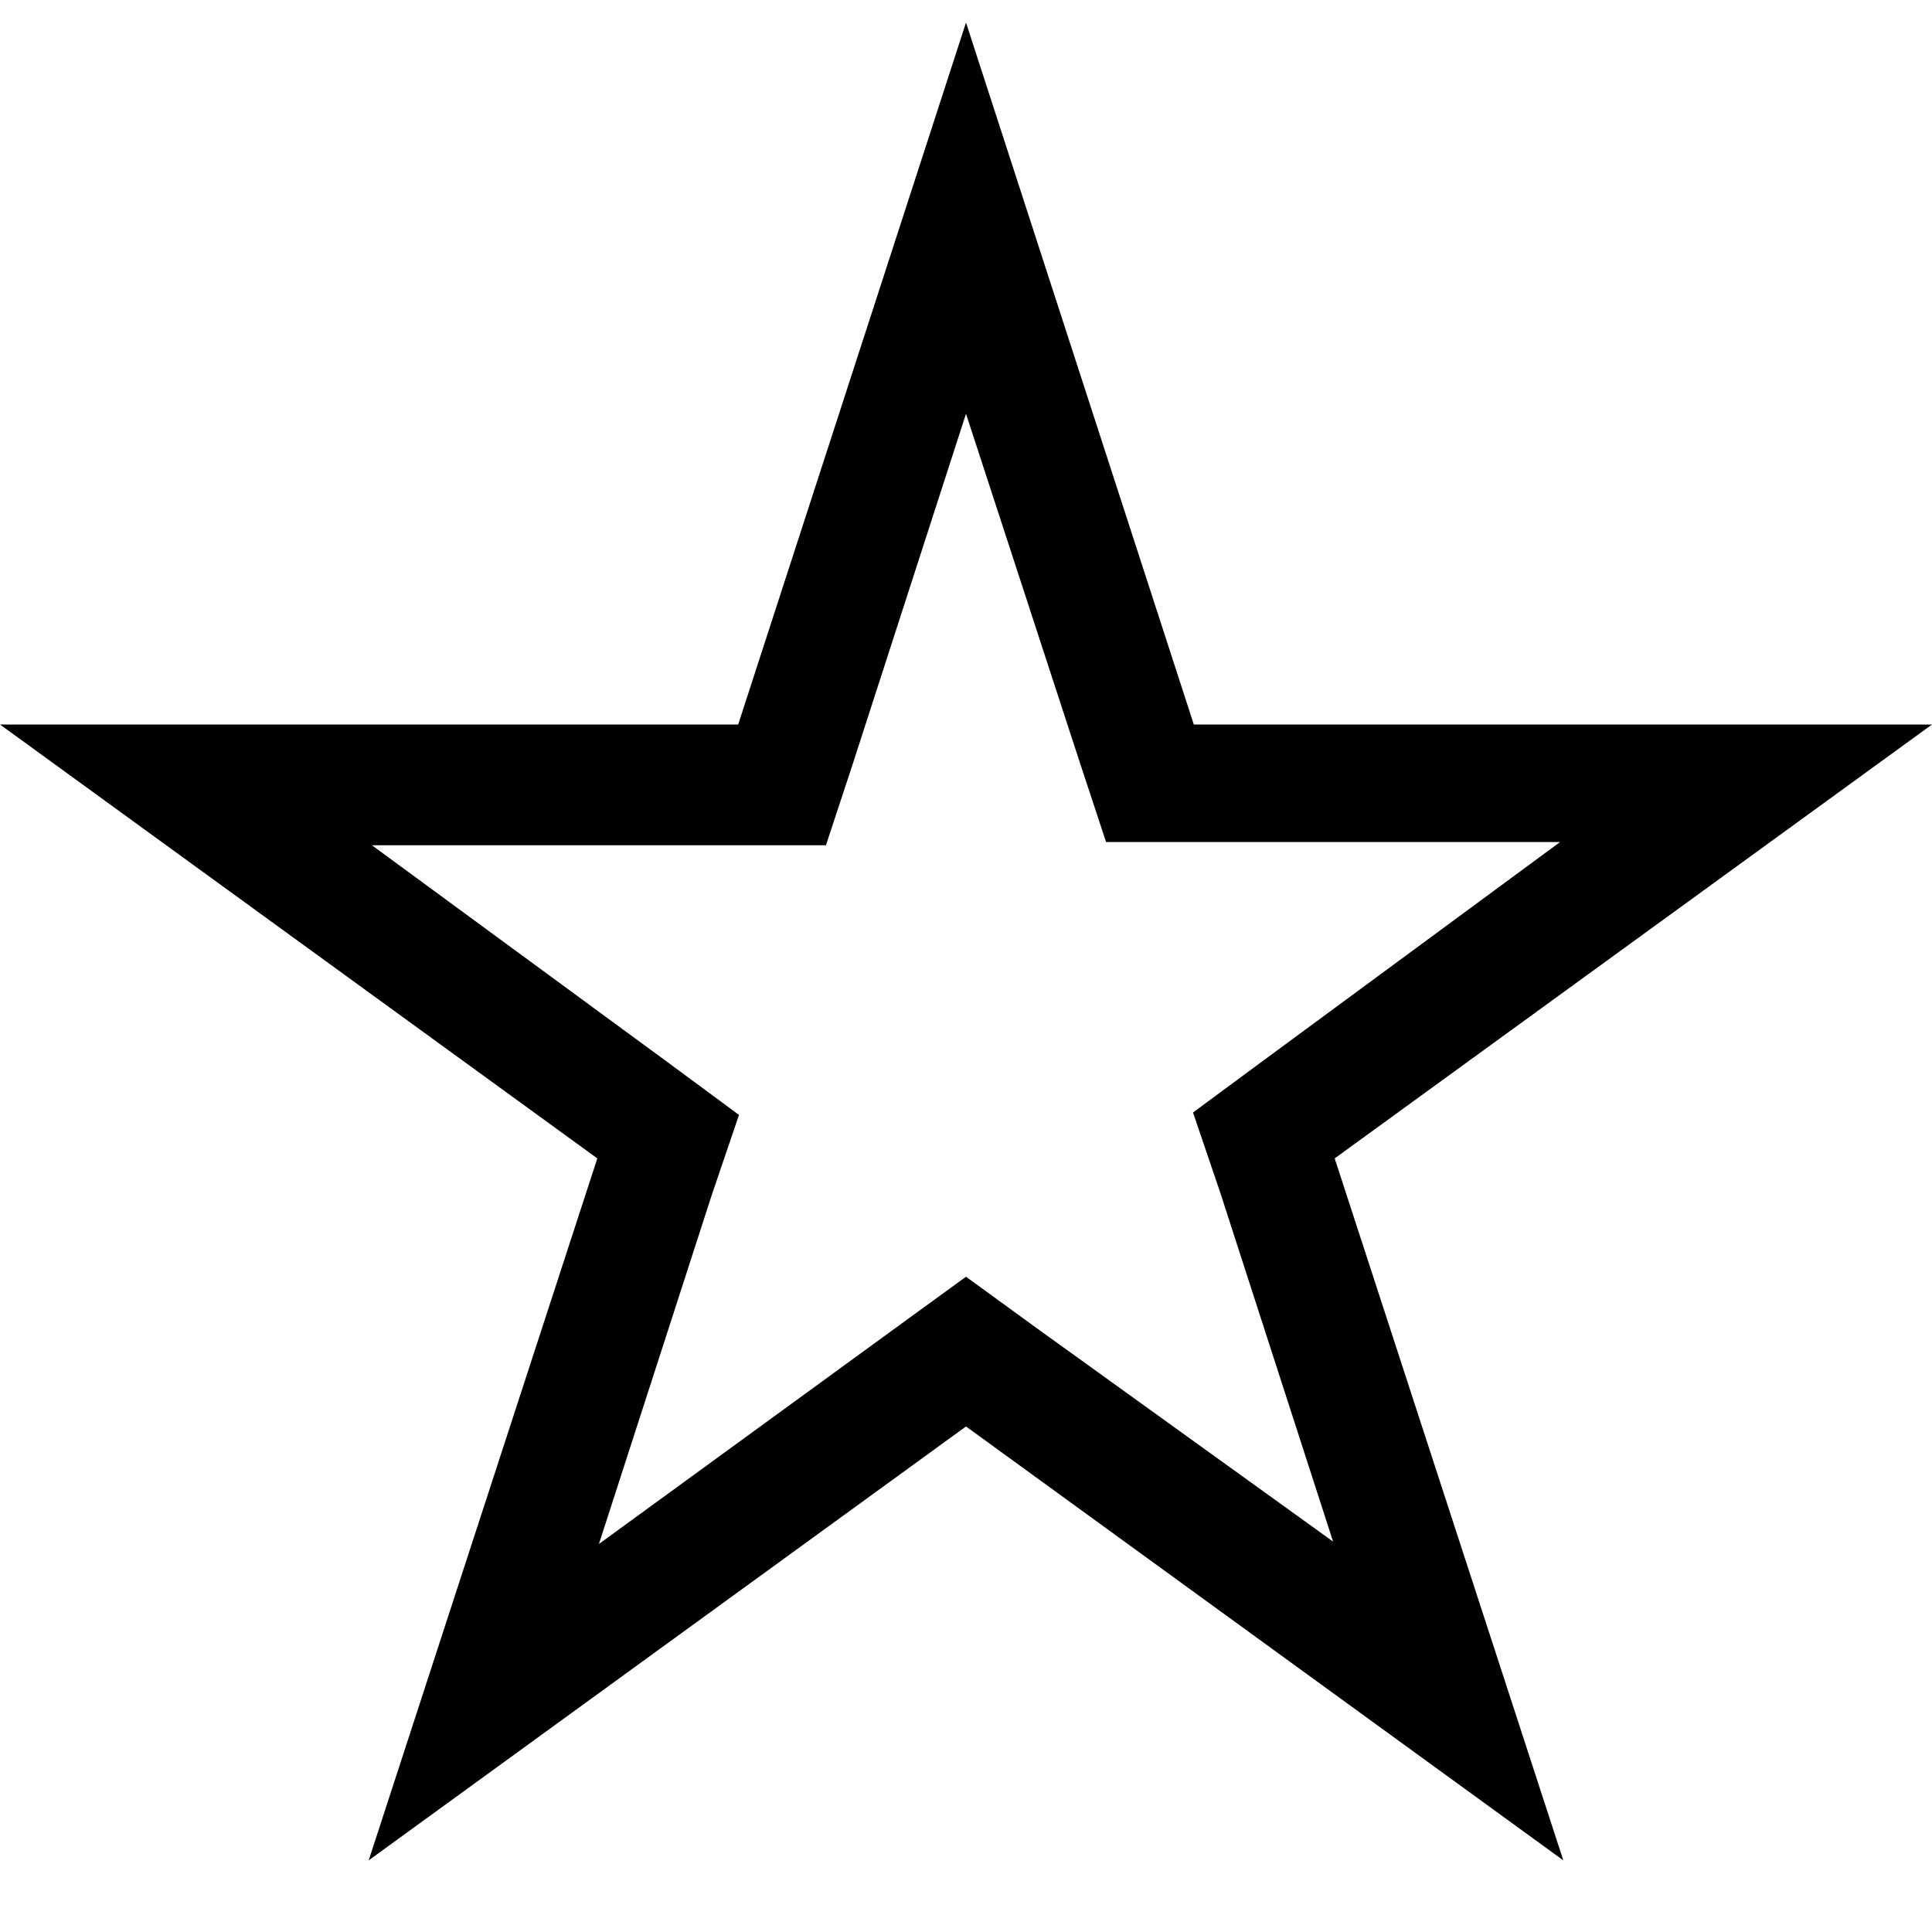 <svg id="Layer_1" data-name="Layer 1" xmlns="http://www.w3.org/2000/svg" viewBox="0 0 24 24"><title>iconoteka_star__grade__rating__favorite__favourite_m_s</title><path d="M12,5.14l1.41,4.32.33,1h5.64L15.7,13.17l-.88.65.34,1,1.4,4.33L12.88,16.5,12,15.86l-.88.64L7.44,19.18l1.4-4.33.34-1-.88-.65L4.62,10.5h5.64l.33-1L12,5.14M12,.28,9.17,9H0l7.42,5.39L4.58,23.11,12,17.72l7.42,5.39-2.84-8.72L24,9H14.83L12,.28Z"/></svg>